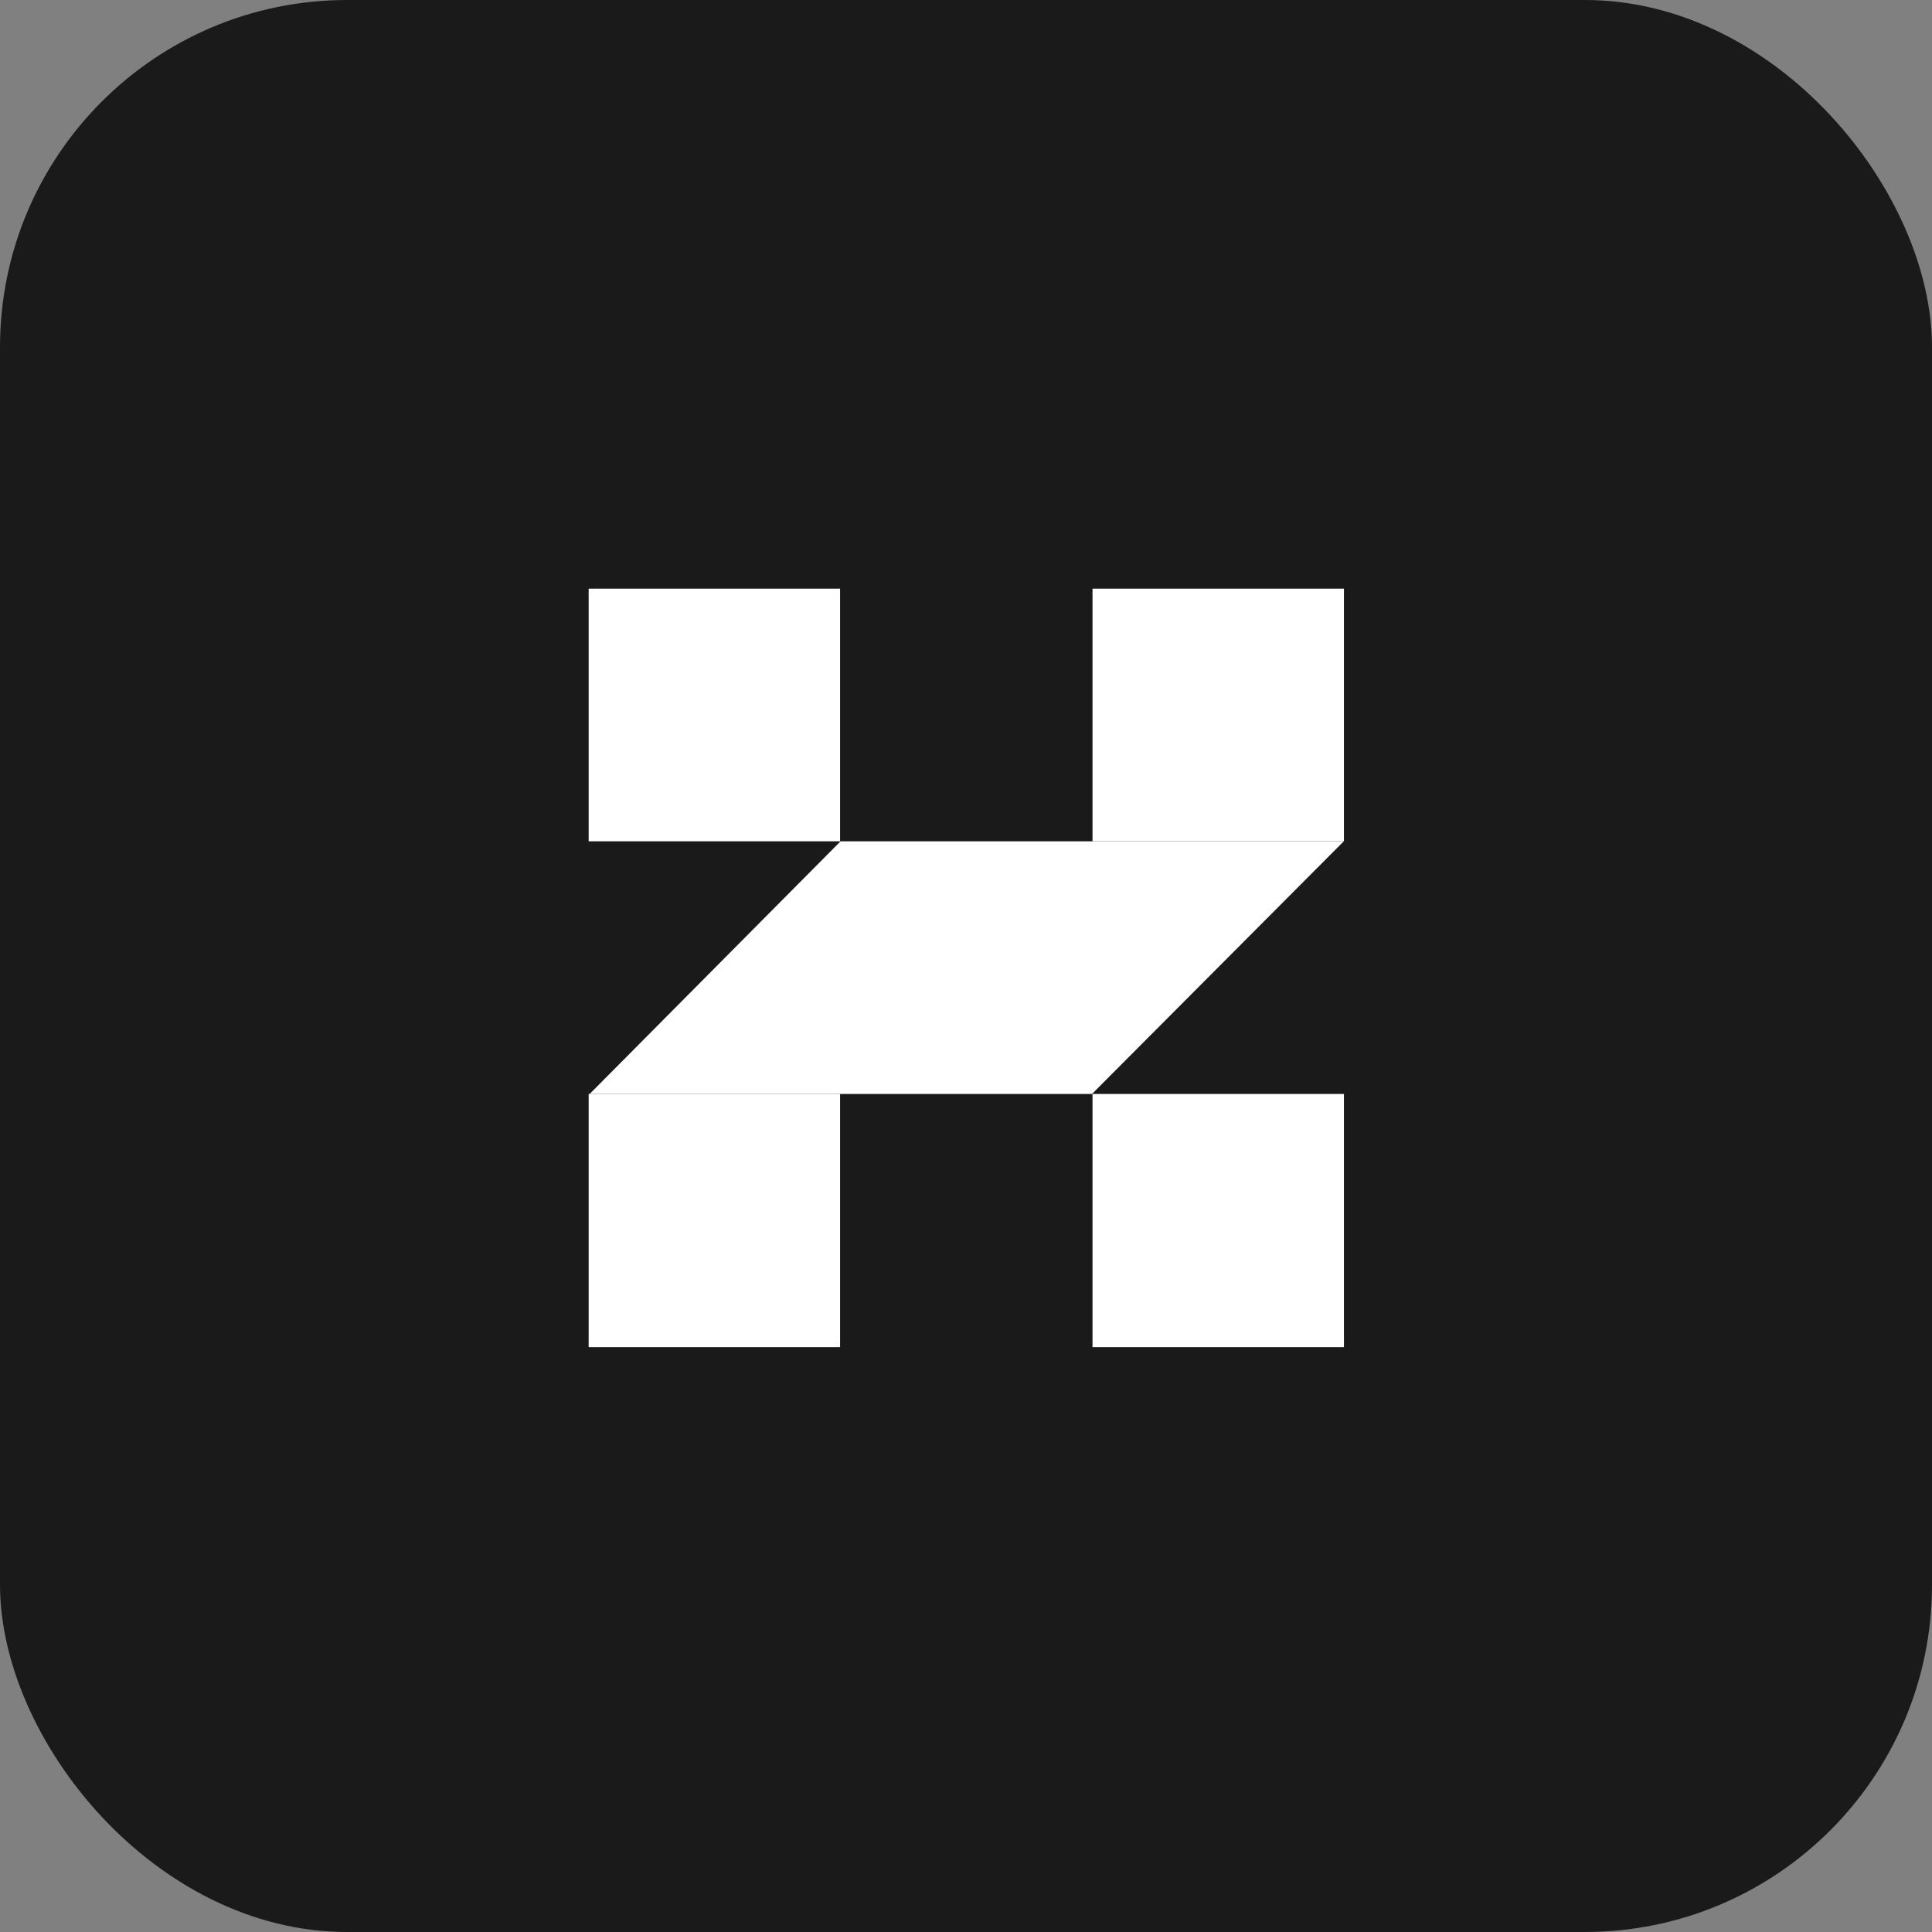 <svg width="512" height="512" viewBox="0 0 512 512" xmlns="http://www.w3.org/2000/svg">
  <rect x="0" y="0" width="512" height="512" fill="#808080" stroke="none"/>
  <!-- Black rounded rectangle background -->
  <rect width="512" height="512" rx="92" fill="#1a1a1a"/>
  
  <!-- White H logo -->
  <g transform="translate(156, 156) scale(3, 3)">
    <path d="M22.21 67V44.637H0V67H22.21Z" fill="#ffffff"/>
    <path d="M66.704 22.318H22.253L0.088 44.637H44.463L66.704 22.318Z" fill="#ffffff"/>
    <path d="M22.21 0H0V22.318H22.21V0Z" fill="#ffffff"/>
    <path d="M66.72 0H44.51V22.318H66.72V0Z" fill="#ffffff"/>
    <path d="M66.72 67V44.637H44.51V67H66.72Z" fill="#ffffff"/>
  </g>
</svg>